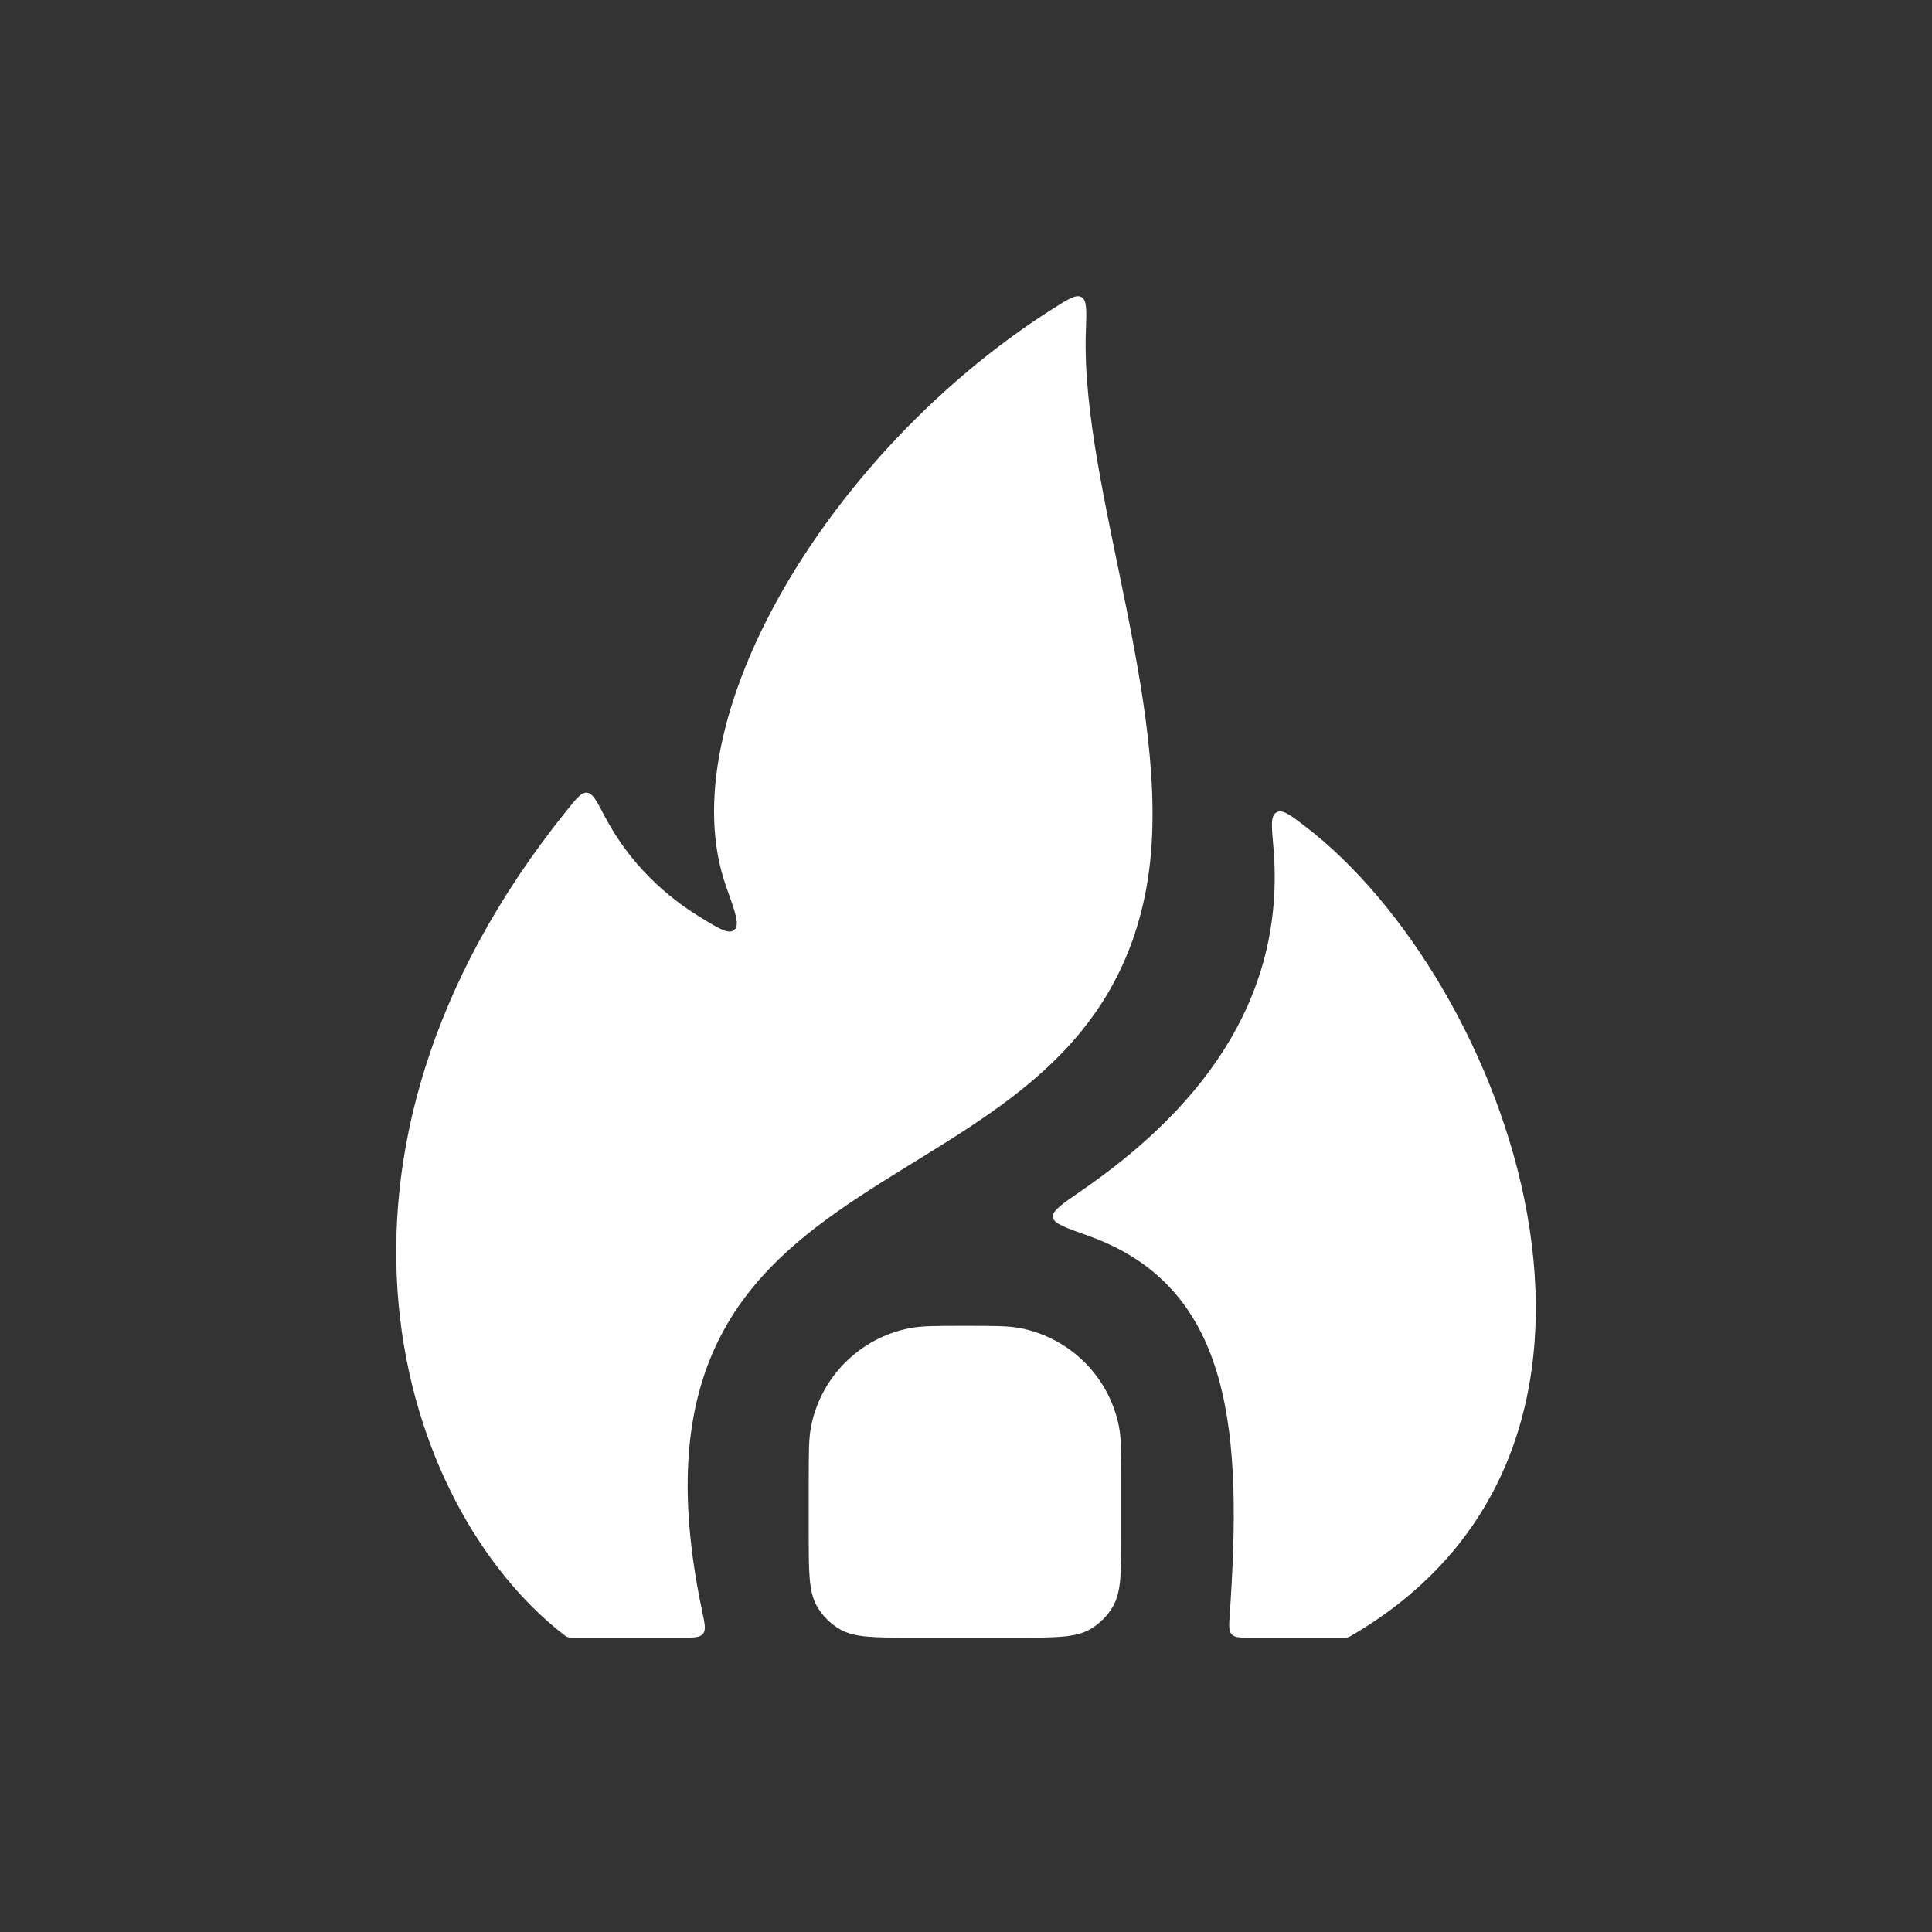 <svg width="1024" height="1024" viewBox="0 0 1024 1024" fill="none" xmlns="http://www.w3.org/2000/svg">
<rect x="0" y="0" width="1024" height="1024" fill="#333333" stroke="none"/>
<path d="M428.638 785.357C428.638 769.997 428.638 762.317 429.911 755.931C435.14 729.704 455.69 709.202 481.977 703.985C488.379 702.715 496.076 702.715 511.472 702.715C526.868 702.715 534.566 702.715 540.967 703.985C567.255 709.202 587.804 729.704 593.033 755.931C594.306 762.317 594.306 769.997 594.306 785.357V812.905C594.306 833.502 594.306 843.801 589.867 851.471C586.959 856.497 582.776 860.67 577.739 863.571C570.051 868 559.728 868 539.083 868H483.861C463.216 868 452.894 868 445.205 863.571C440.168 860.67 435.985 856.497 433.077 851.471C428.638 843.801 428.638 833.502 428.638 812.905V785.357Z" fill="white"/>
<path d="M304.541 868H361.307C367.734 868 370.948 868 372.606 865.961C374.263 863.923 373.569 860.636 372.18 854.062C317.517 595.283 570.288 653.46 606.885 474.418C625.563 383.039 572.396 260.388 575.535 175.167C575.928 164.485 576.125 159.144 573.229 157.489C570.334 155.834 566.151 158.49 557.787 163.801C439.637 238.833 353.533 382.265 385.001 470.267C389.812 483.72 392.217 490.446 389.175 492.902C386.134 495.359 380.986 492.192 370.692 485.859C353.952 475.561 334.058 458.704 320.229 432.142C316.172 424.35 314.143 420.453 311.166 420.159C308.19 419.864 305.632 423.04 300.517 429.392C151.852 614 212.097 798.354 297.96 865.779C299.33 866.855 300.015 867.393 300.893 867.697C301.771 868 302.695 868 304.541 868Z" fill="white"/>
<path d="M674.869 448.278C682.48 533.091 631.329 591.104 572.905 631.289C562.706 638.305 557.606 641.813 558.047 645.155C558.487 648.496 564.582 650.661 576.772 654.989C654.673 682.649 658.213 761.938 651.763 856.146C651.382 861.717 651.191 864.502 652.828 866.251C654.465 868 657.248 868 662.813 868H711.475C712.949 868 713.686 868 714.399 867.806C715.113 867.611 715.747 867.238 717.013 866.493C891.454 763.842 797.798 518.624 691.378 437.682C683.62 431.781 679.741 428.831 676.588 430.567C673.435 432.303 673.913 437.628 674.869 448.278Z" fill="white"/>
</svg>
